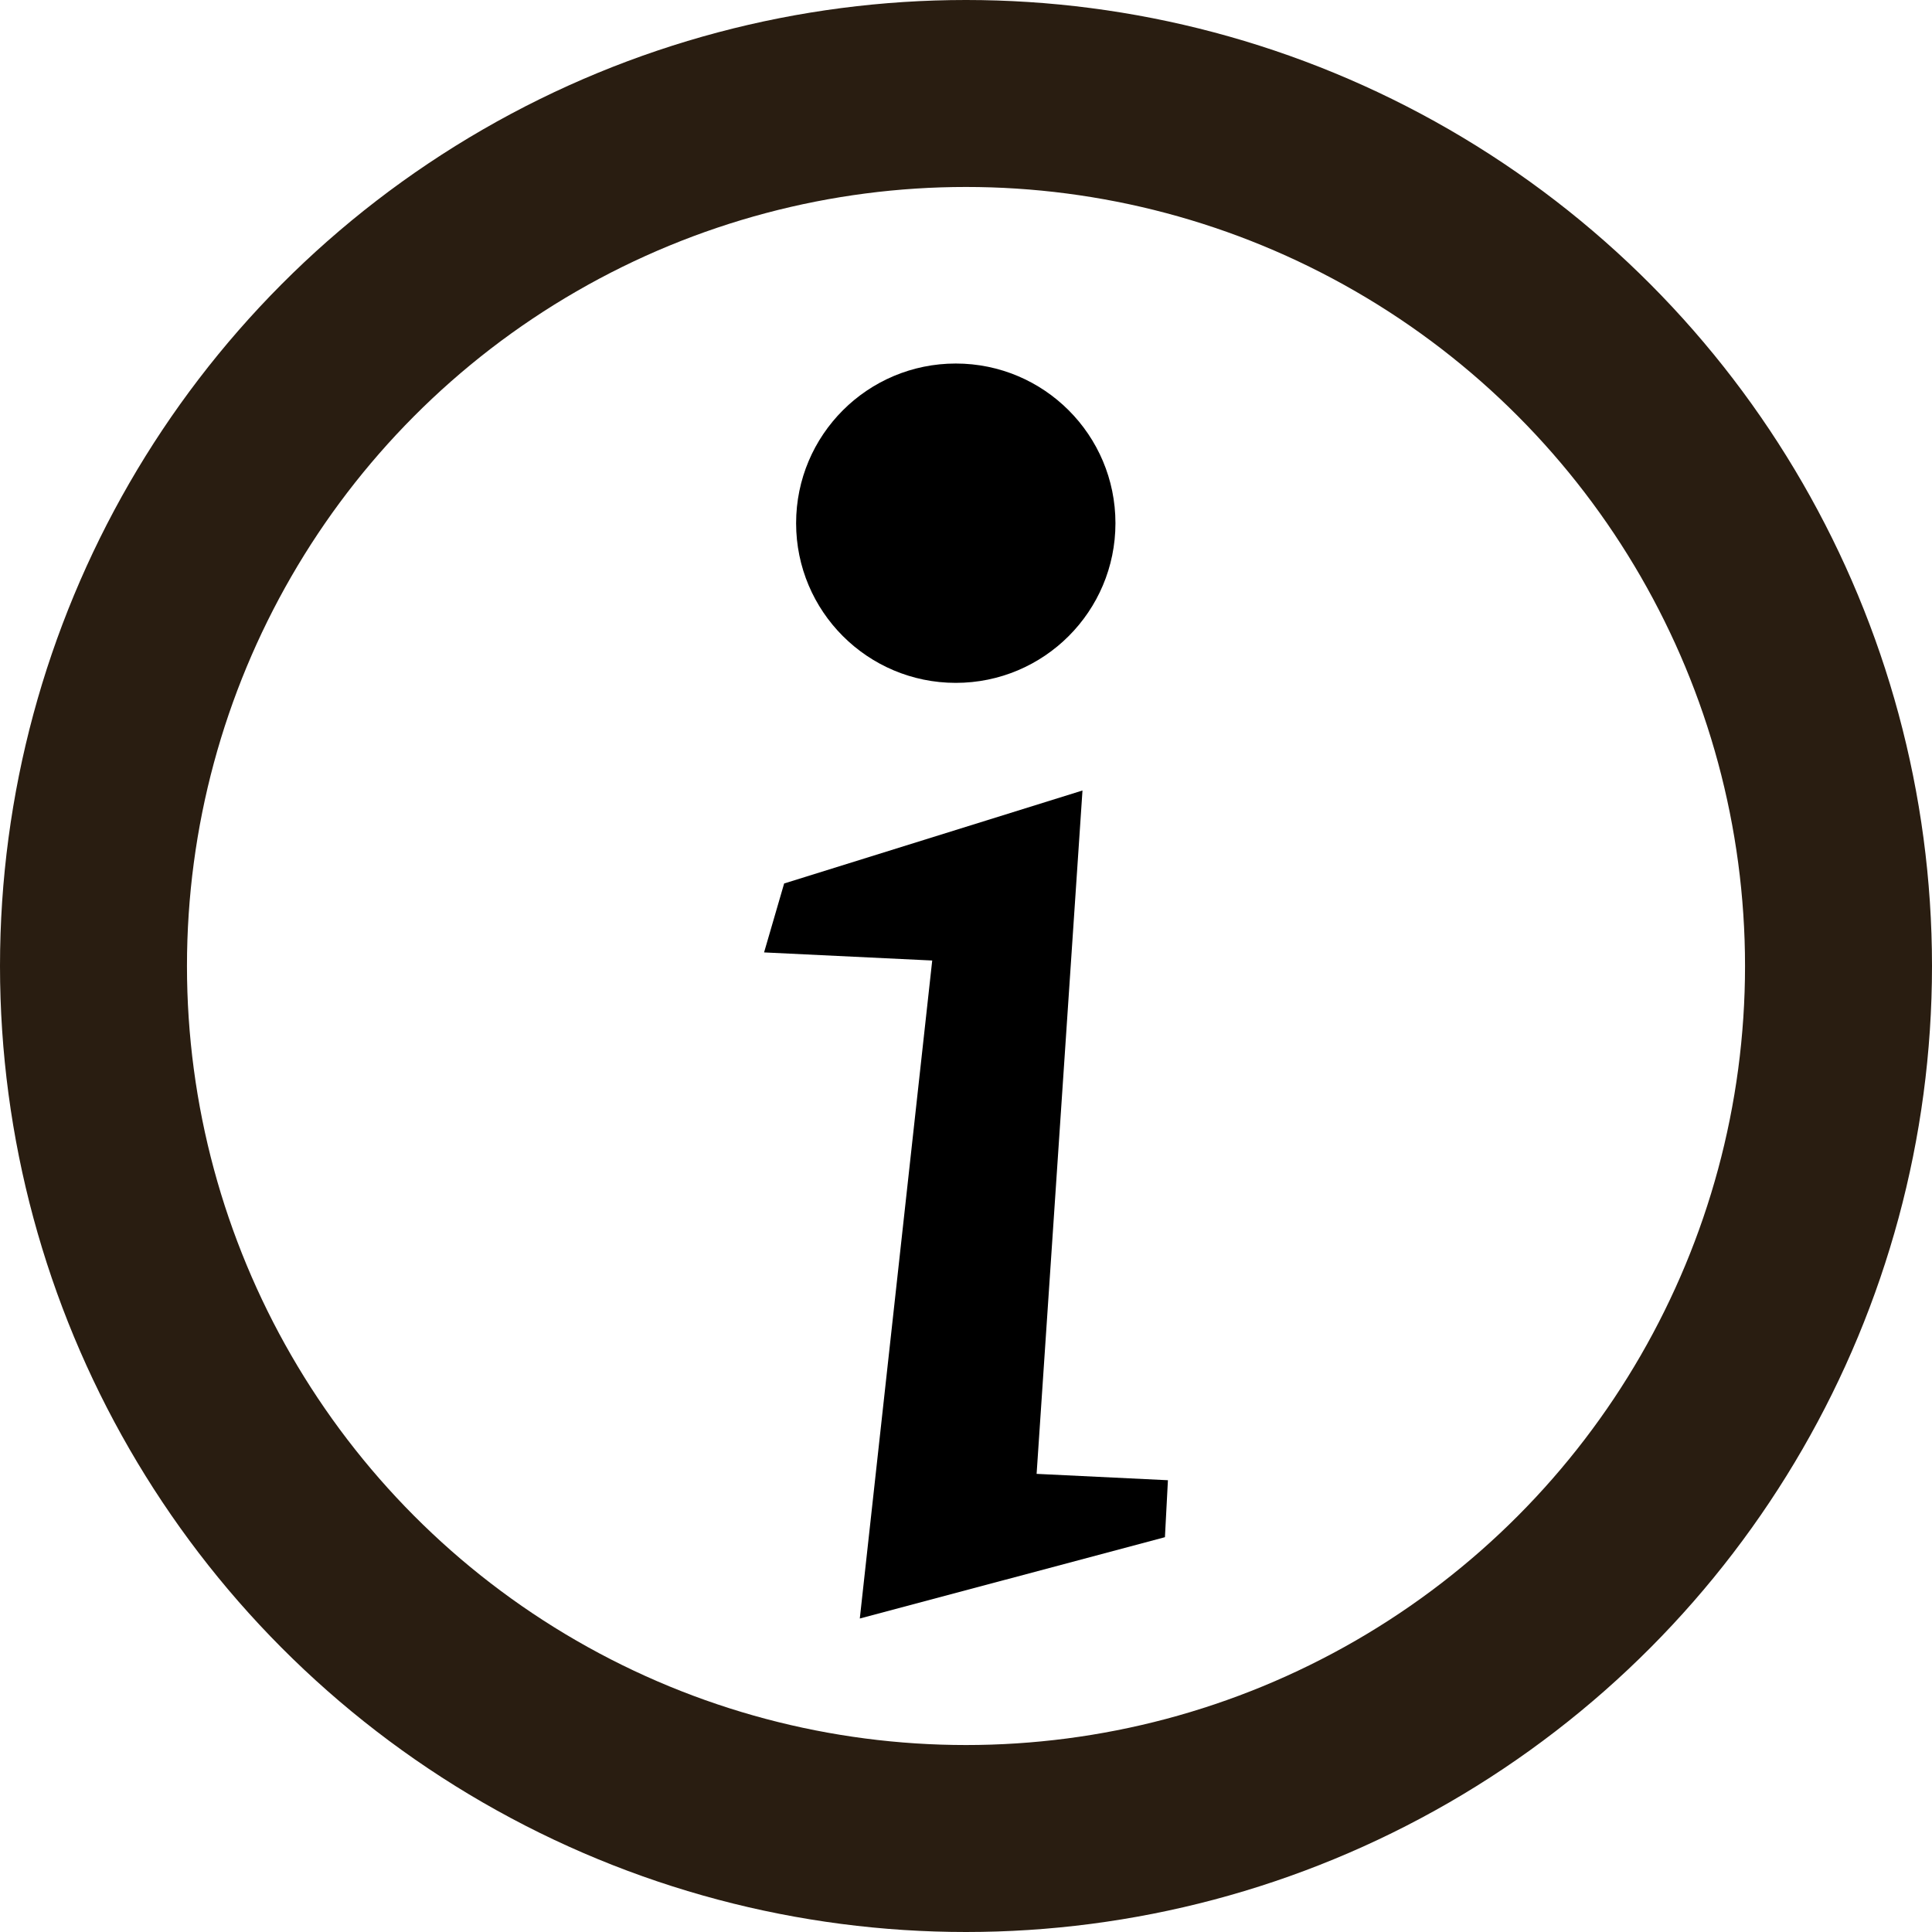 <svg xmlns="http://www.w3.org/2000/svg" viewBox="0 0 31 31"><title>info</title><circle cx="15.336" cy="8.395" r="2.562" stroke-width="0" /><polygon points="17.369 12.684 12.582 14.176 12.26 15.282 14.958 15.412 13.796 25.97 18.692 24.665 18.74 23.751 16.633 23.649 17.369 12.684"/><circle cx="15.5" cy="15.5" r="14" style="fill:none;stroke:#291d11;stroke-width:3px" fill="none" /></svg>
